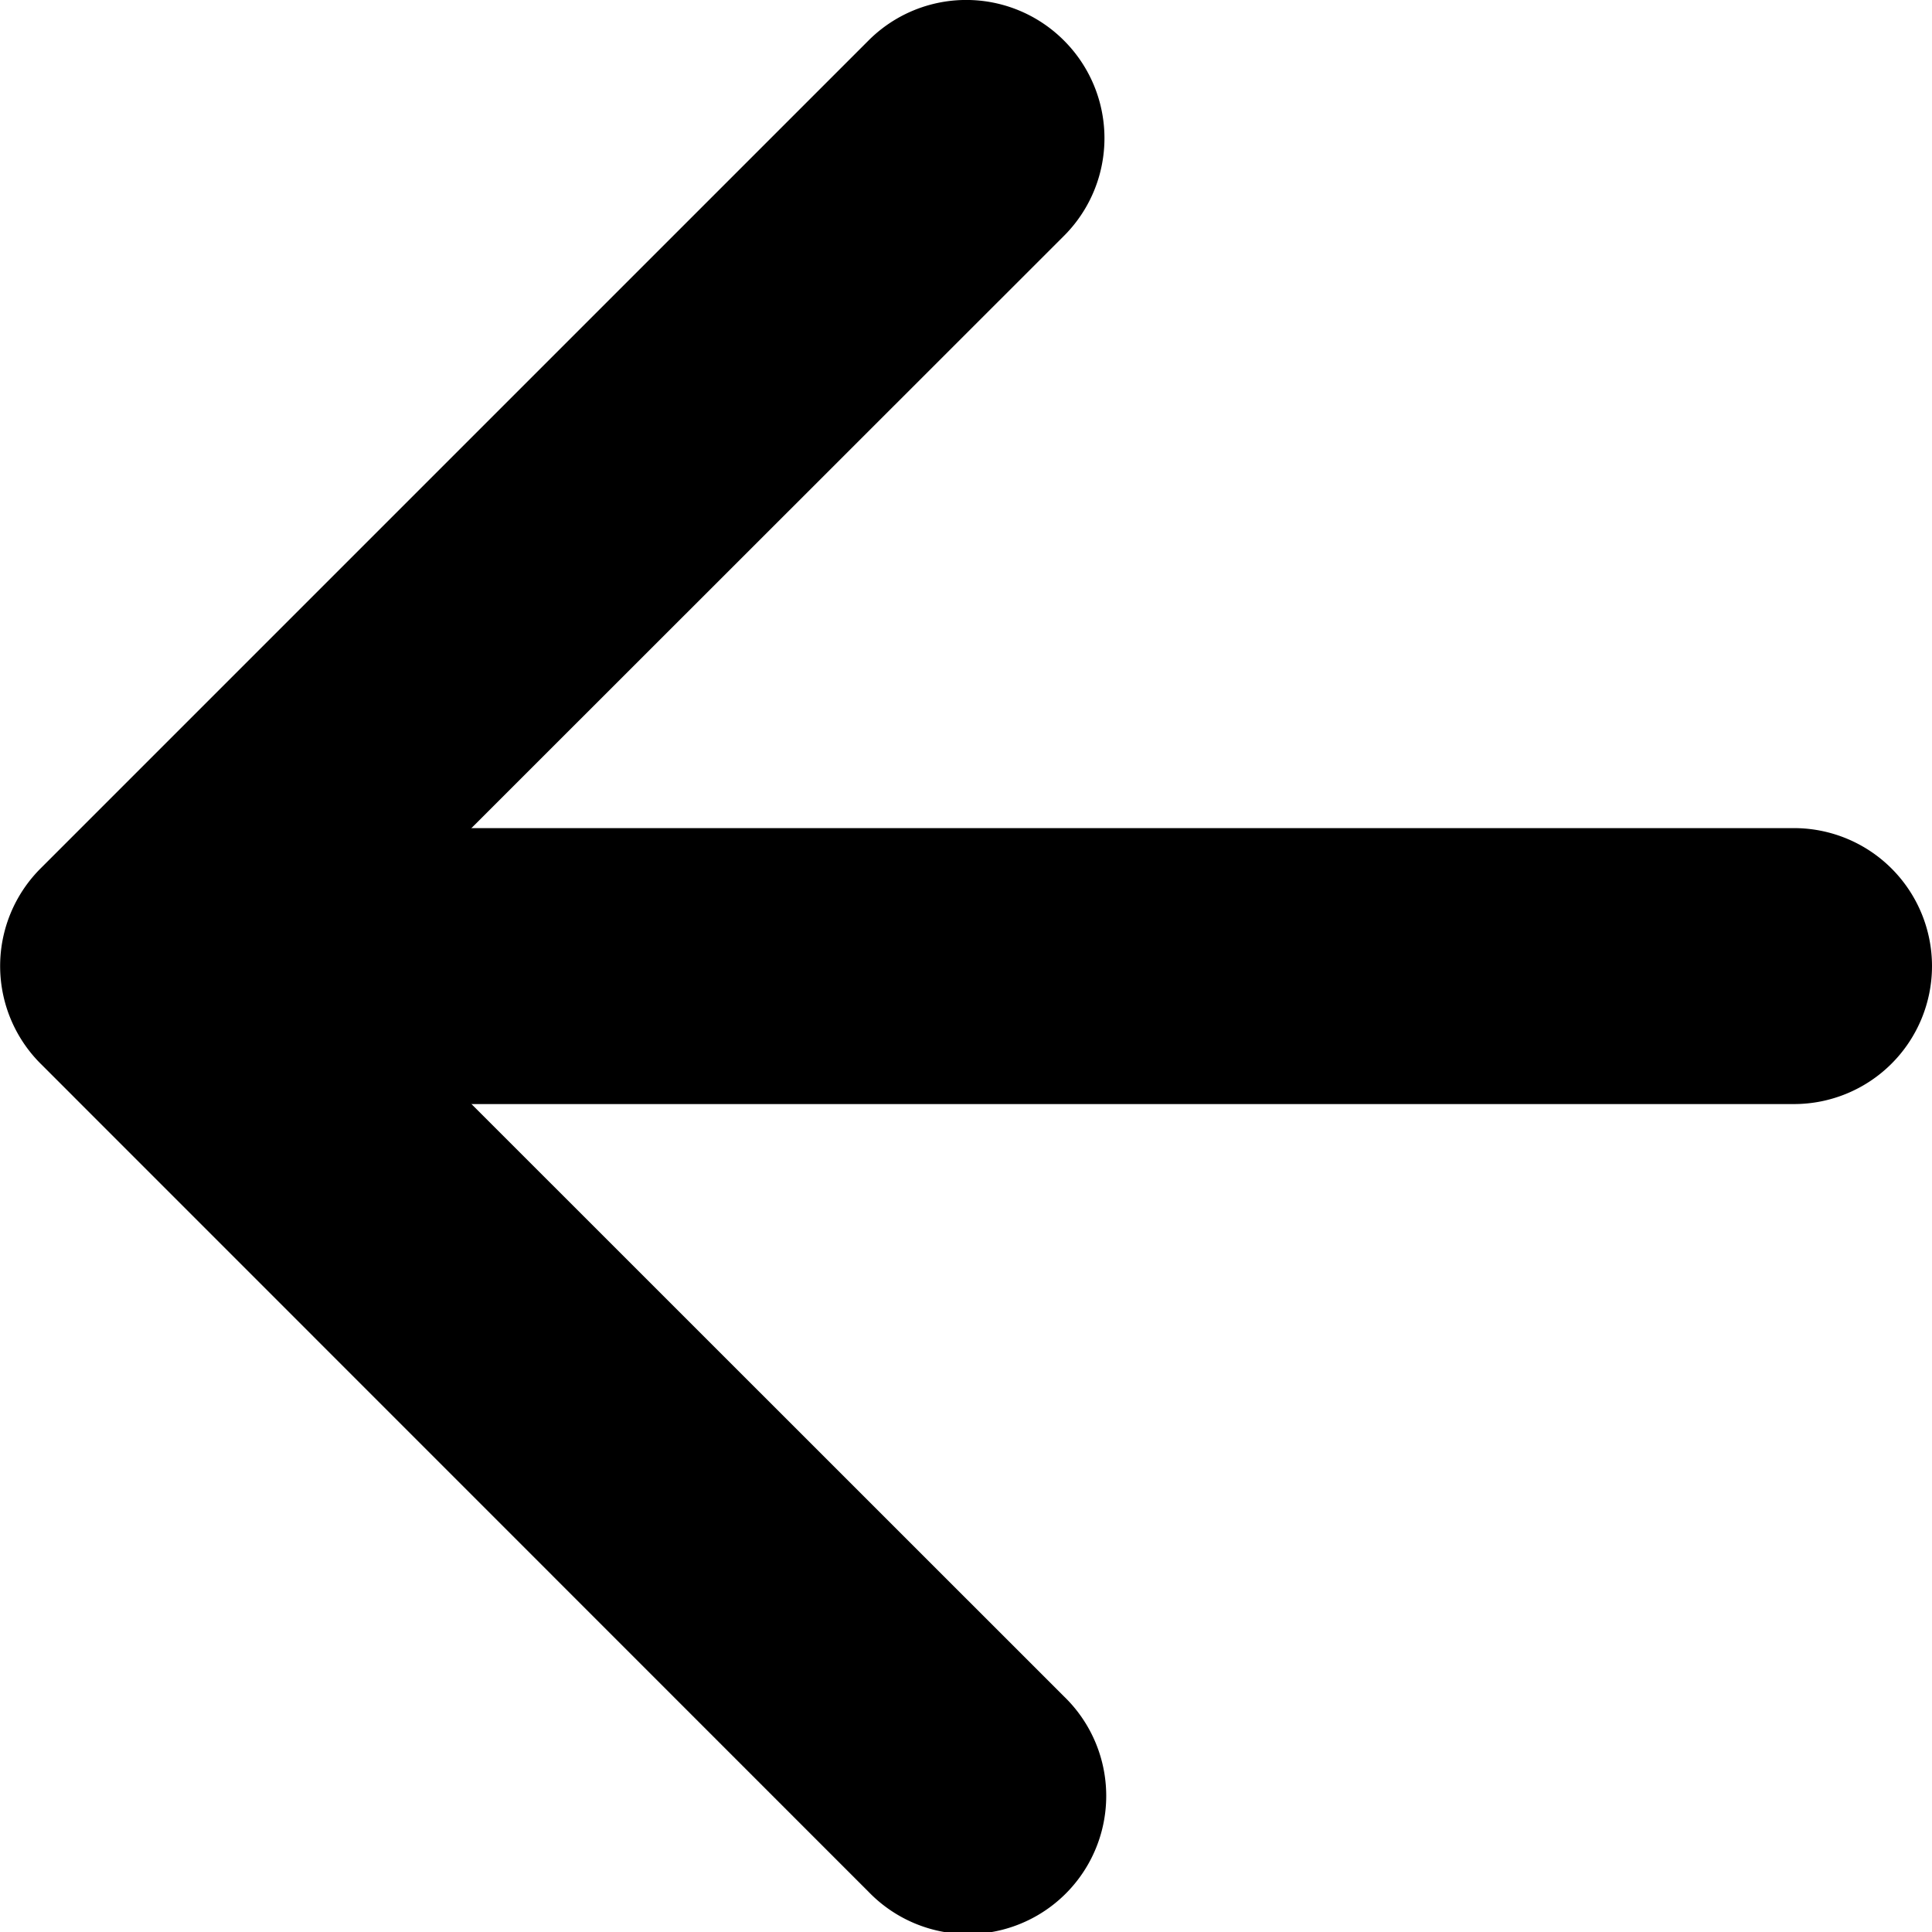 <svg xmlns="http://www.w3.org/2000/svg" width="21.613" height="21.615" viewBox="0 0 21.613 21.615">
  <g id="Group_13717" data-name="Group 13717" transform="translate(0)">
    <g id="arrow-down-short" transform="translate(21.613 0) rotate(90)">
      <path id="Path_3056" data-name="Path 3056" d="M.453.453a1.544,1.544,0,0,1,2.186,0l8.168,8.172L18.977.453a1.546,1.546,0,1,1,2.186,2.186L11.9,11.9a1.544,1.544,0,0,1-2.186,0L.453,2.639a1.544,1.544,0,0,1,0-2.186Z" transform="translate(0 9.258)" fill-rule="evenodd"/>
      <path id="Path_3057" data-name="Path 3057" d="M1.544,0A1.544,1.544,0,0,1,3.087,1.544V16.98A1.544,1.544,0,0,1,0,16.98V1.544A1.544,1.544,0,0,1,1.544,0Z" transform="translate(9.264 0)" fill-rule="evenodd"/>
    </g>
  </g>
</svg>
